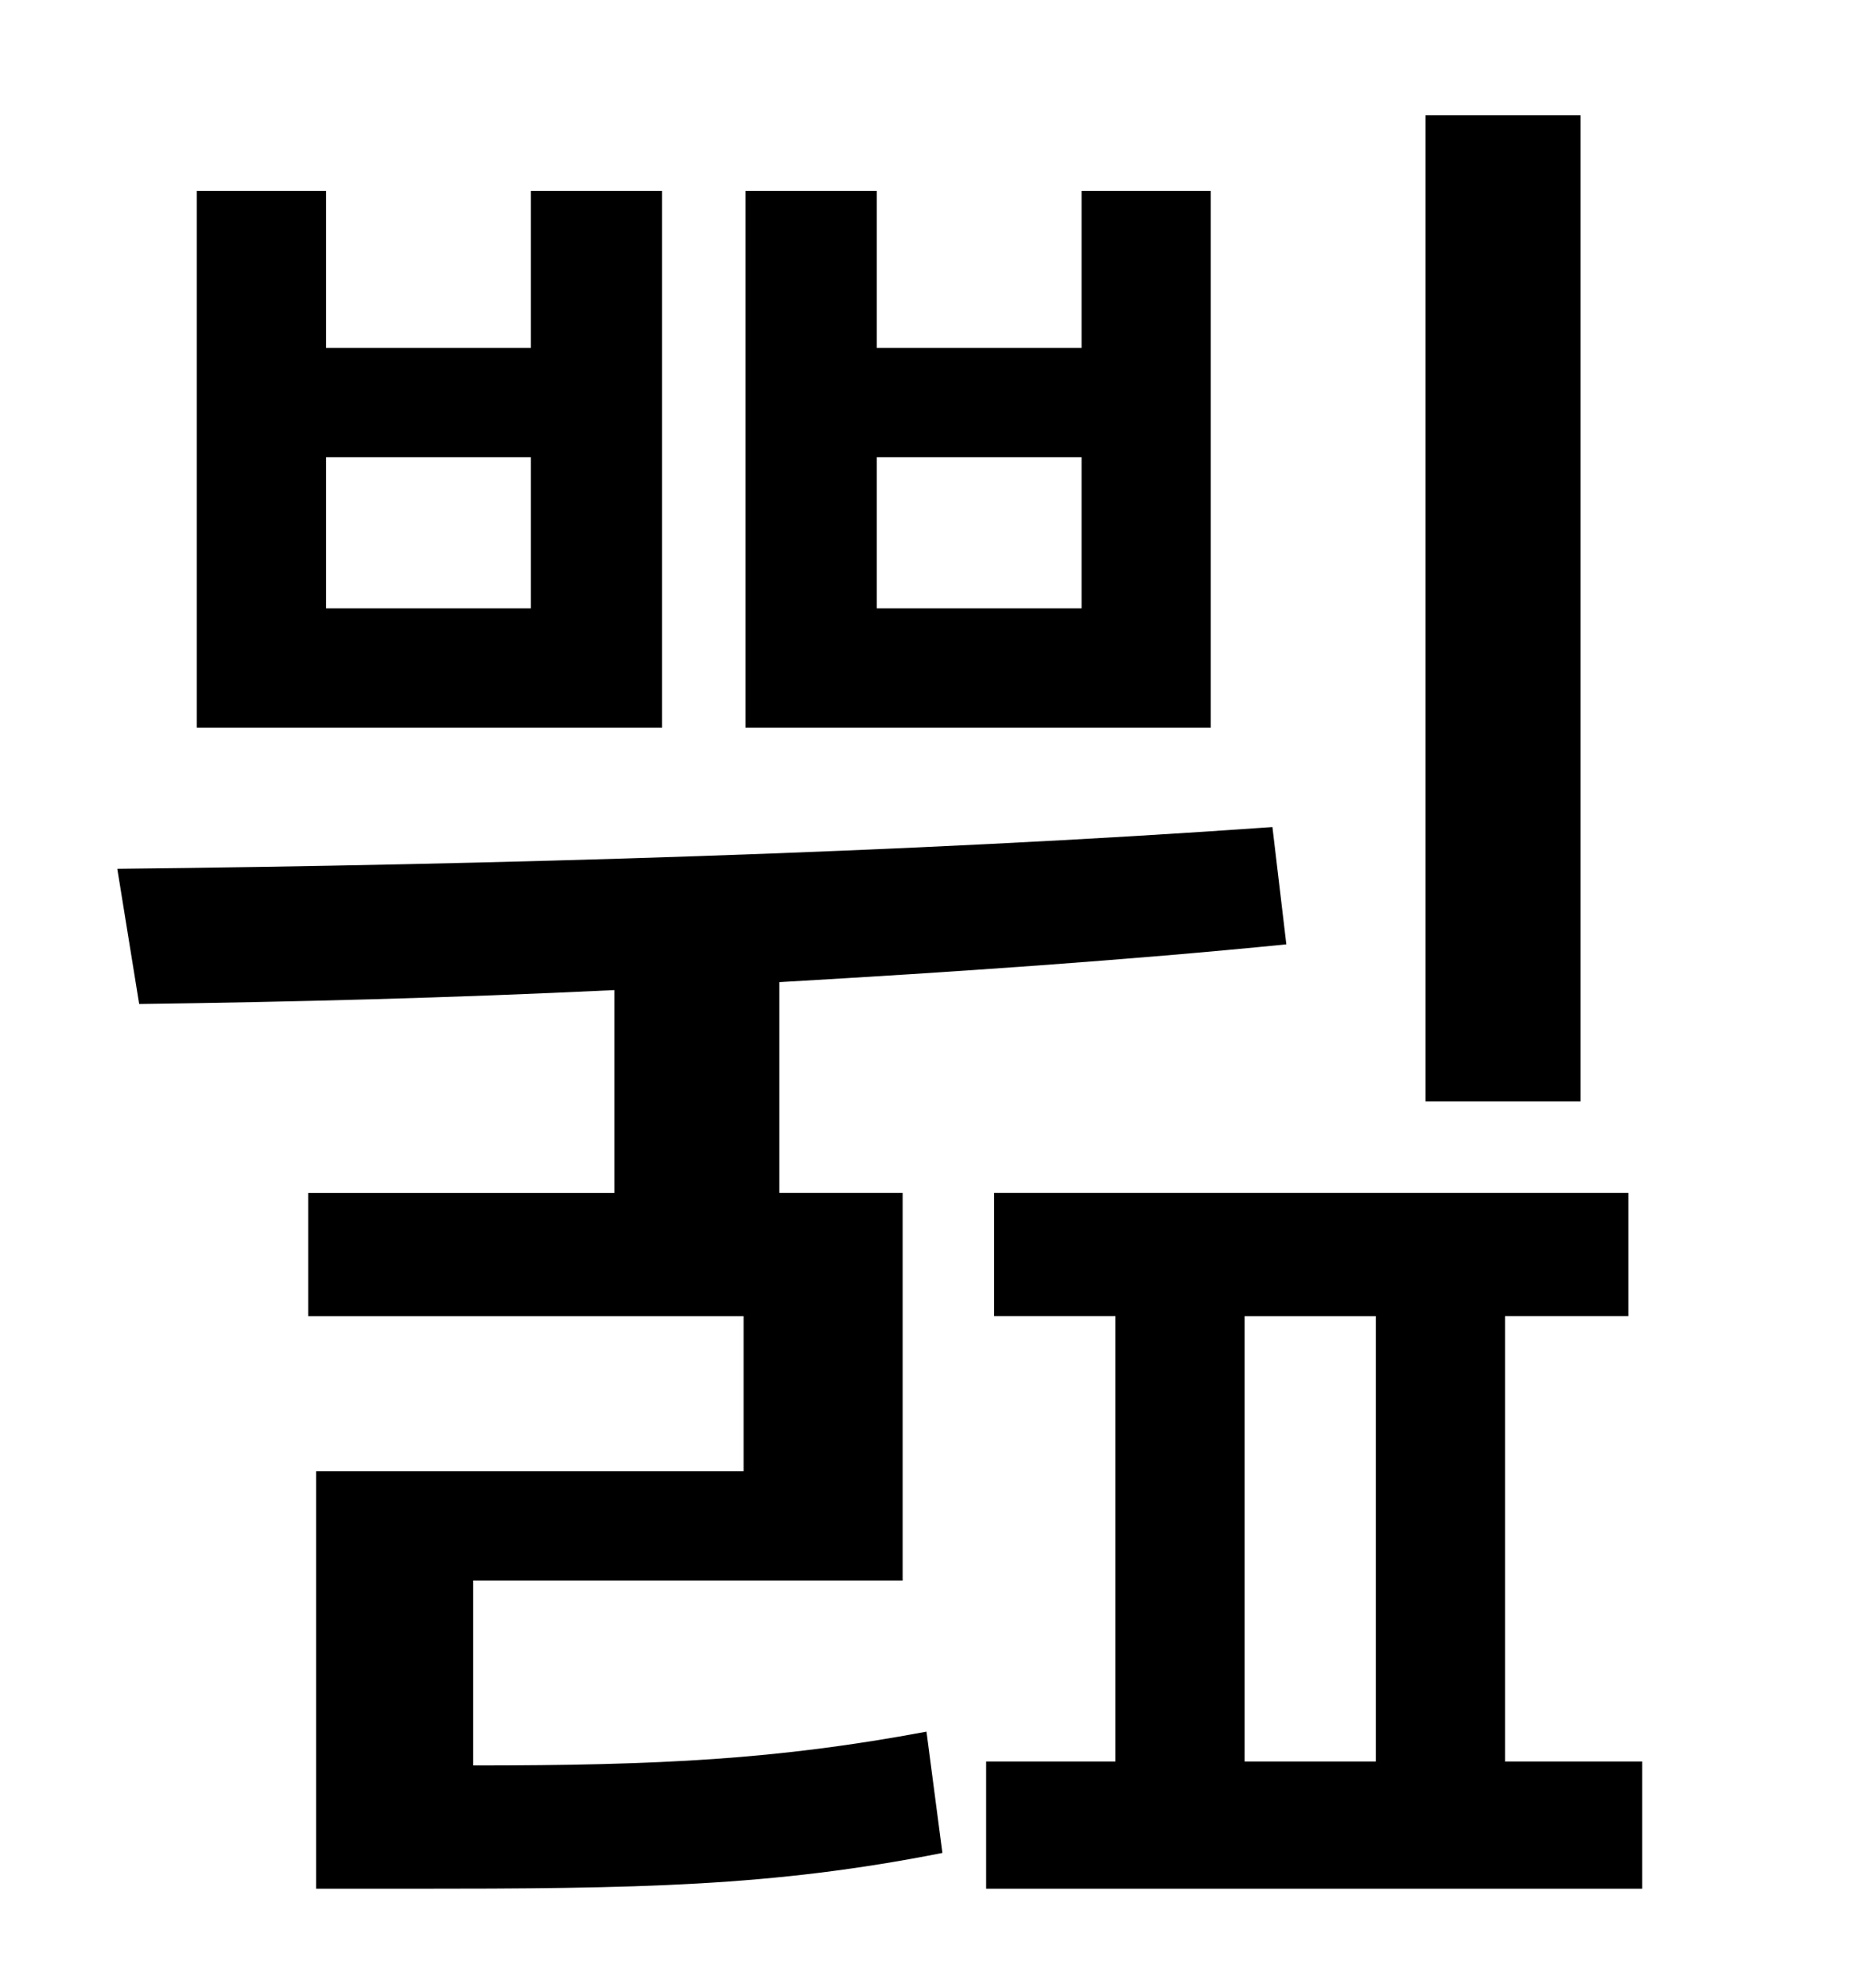 <?xml version="1.0" standalone="no"?>
<!DOCTYPE svg PUBLIC "-//W3C//DTD SVG 1.1//EN" "http://www.w3.org/Graphics/SVG/1.1/DTD/svg11.dtd" >
<svg xmlns="http://www.w3.org/2000/svg" xmlns:xlink="http://www.w3.org/1999/xlink" version="1.1" viewBox="-10 0 930 1000">
   <path fill="currentColor"
d="M785 58v496h-78v-496h78zM534 306v-76h-103v76h103zM599 96v270h-234v-270h66v79h103v-79h65zM257 306v-76h-103v76h103zM323 96v270h-234v-270h65v79h103v-79h66zM228 795v93c94 0 153 -3 228 -17l8 61c-86 17 -153 18 -268 18h-47v-210h215v-78h-219v-62h154v-102
c-83 4 -163 6 -239 7l-11 -68c187 -2 398 -8 581 -21l7 59c-80 8 -168 14 -255 19v106h62v195h-216zM616 662v224h66v-224h-66zM747 886h69v64h-330v-64h65v-224h-61v-62h319v62h-62v224z" />
</svg>

